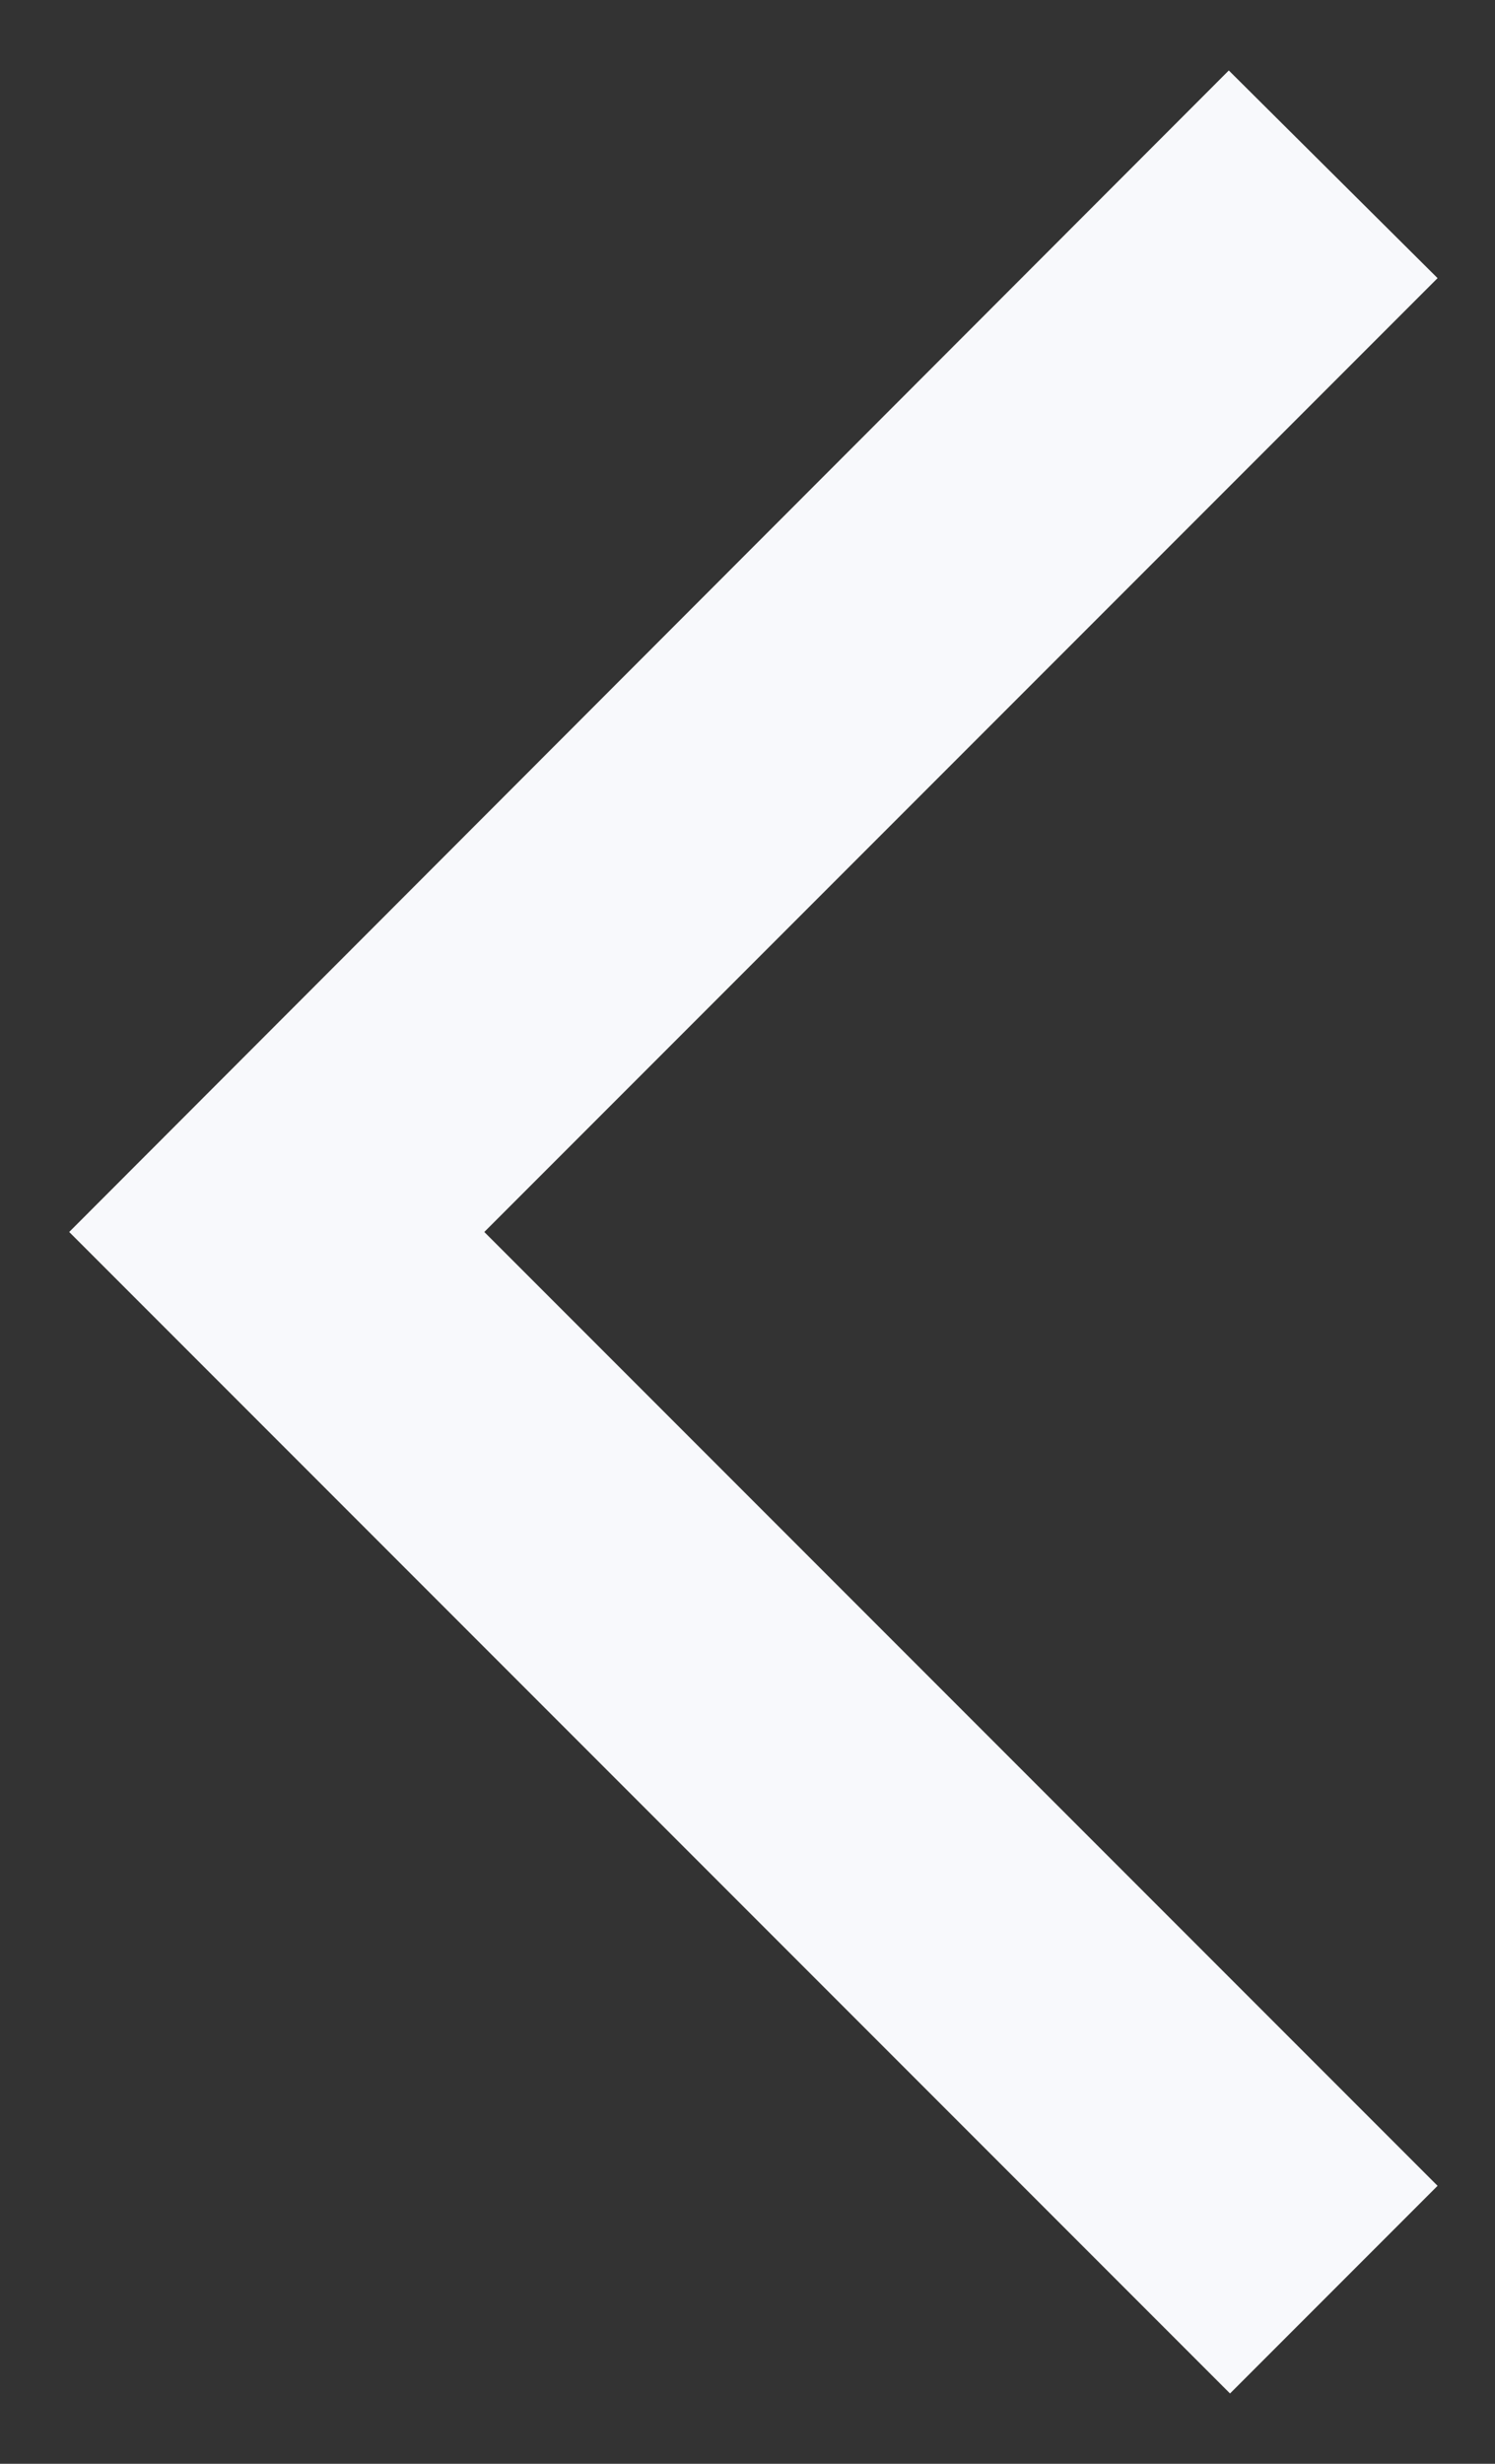 <svg width="17" height="28" viewBox="0 0 17 28" fill="none" xmlns="http://www.w3.org/2000/svg">
<rect x="0" y="0" width="17" height="28" fill="#333333" stroke="none"/>
<path d="M16.347 3.161L13.973 0.801L0.787 14.001L13.987 27.201L16.347 24.841L5.507 14.001L16.347 3.161Z" fill="#F8F9FC"/>
</svg>

